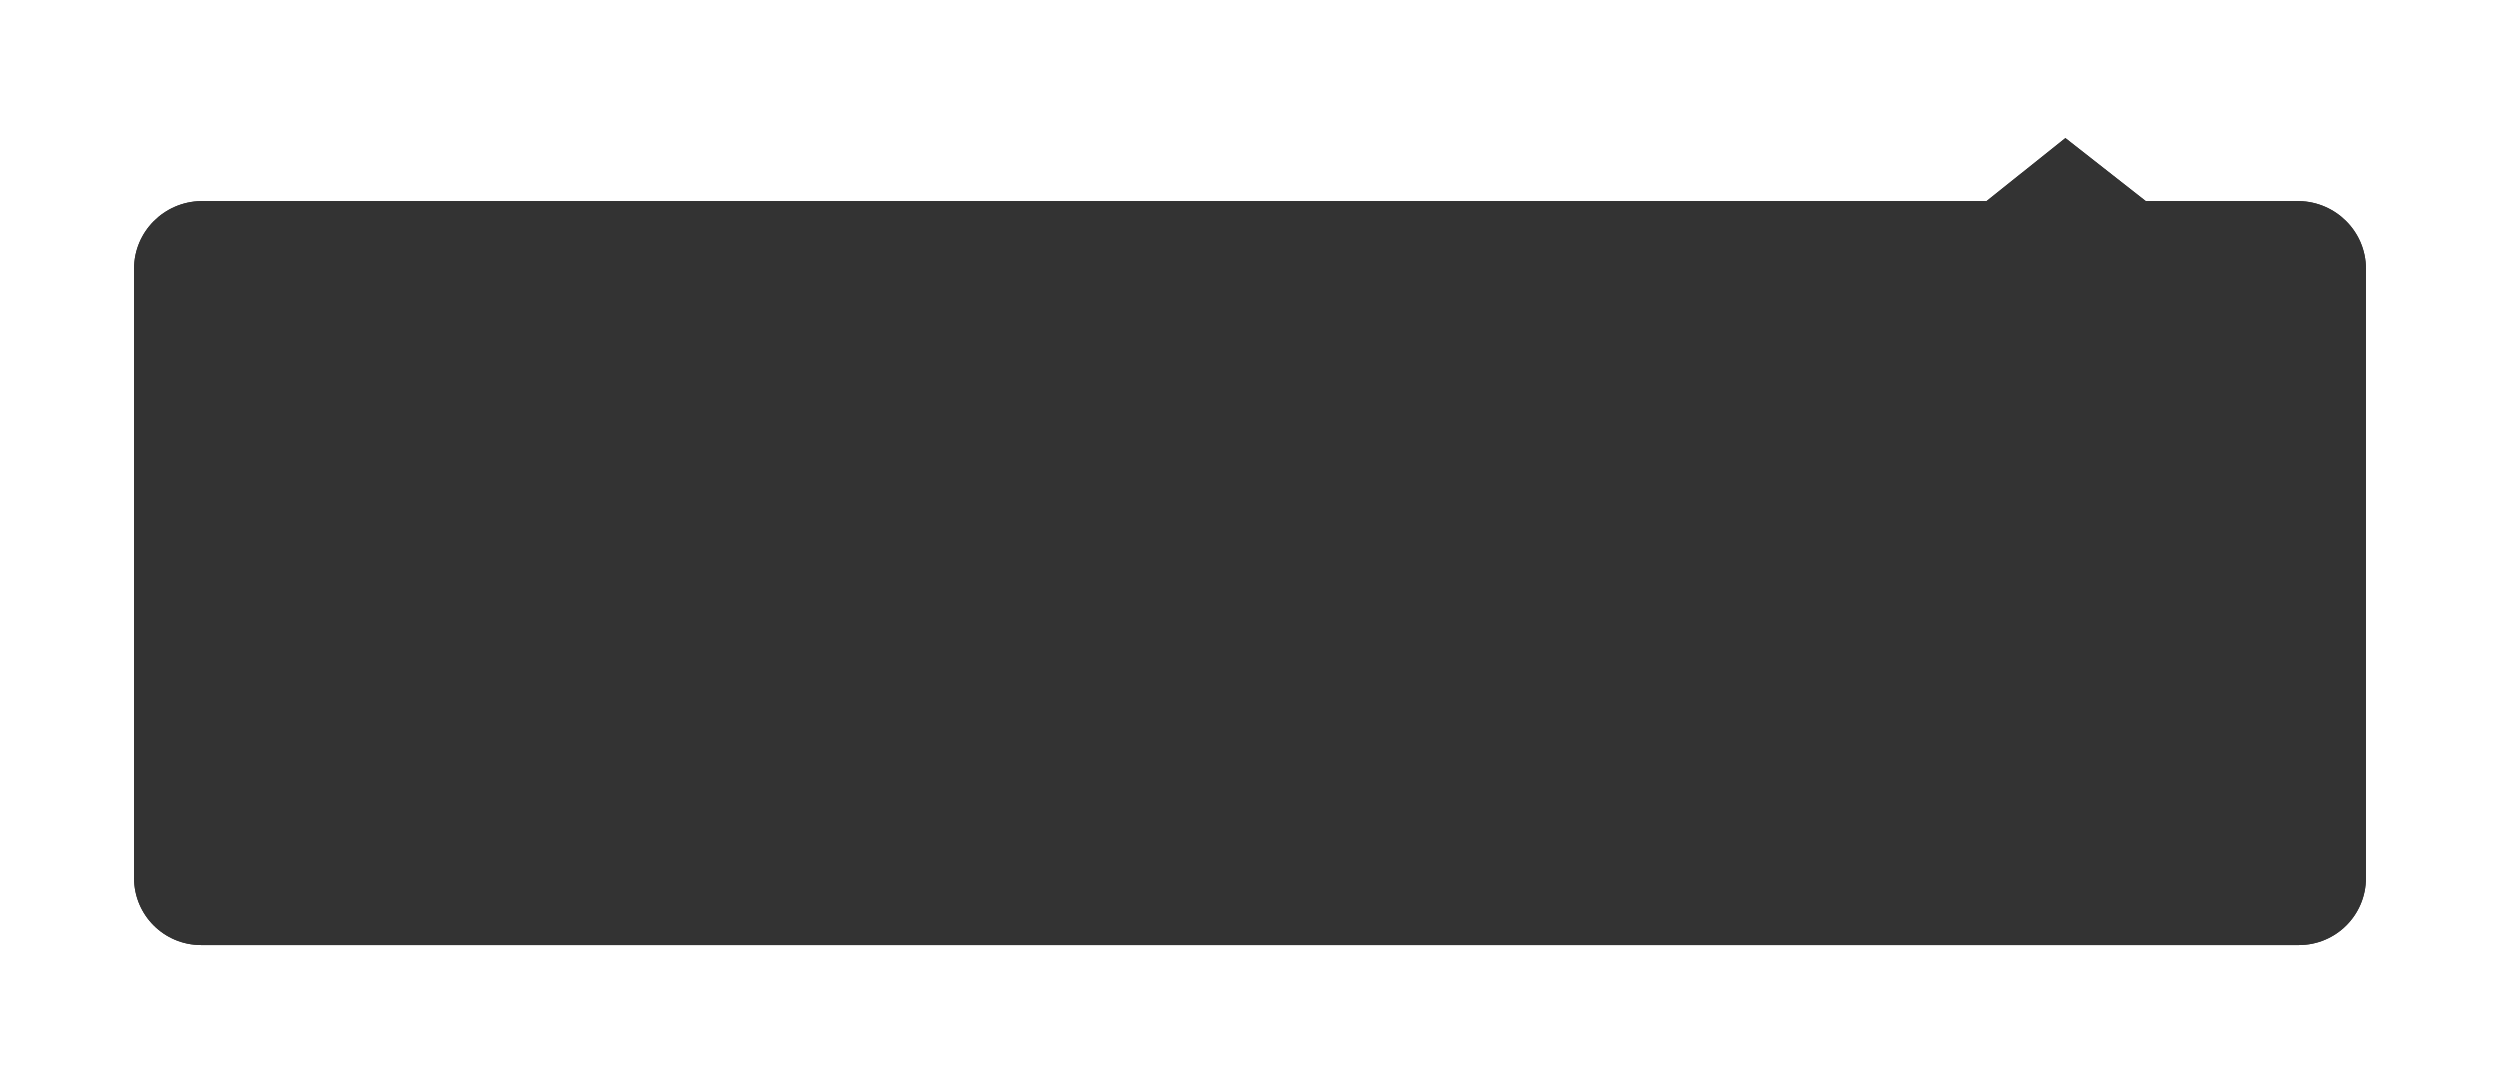 ﻿<?xml version="1.0" encoding="utf-8"?>
<svg version="1.1" xmlns:xlink="http://www.w3.org/1999/xlink" width="373px" height="161px" xmlns="http://www.w3.org/2000/svg">
  <defs>
    <filter x="51px" y="119px" width="373px" height="161px" filterUnits="userSpaceOnUse" id="filter9">
      <feOffset dx="0" dy="0" in="SourceAlpha" result="shadowOffsetInner" />
      <feGaussianBlur stdDeviation="10" in="shadowOffsetInner" result="shadowGaussian" />
      <feComposite in2="shadowGaussian" operator="atop" in="SourceAlpha" result="shadowComposite" />
      <feColorMatrix type="matrix" values="0 0 0 0 0  0 0 0 0 0  0 0 0 0 0  0 0 0 0.098 0  " in="shadowComposite" />
    </filter>
    <g id="widget10">
      <path d="M 323 10  C 328.523 10.095  333 14.572  333 20.095  L 333 111  C 333 116.523  328.523 121  323 121  L 10 121  C 4.477 121  0 116.523  0 111  L 0 20.095  C 0 14.572  4.477 10.095  10 10  L 276.39 10  L 288.156 0.6  L 300.144 10  L 323 10  Z " fill-rule="nonzero" fill="#333333" stroke="none" transform="matrix(1 0 0 1 71 139 )" />
    </g>
  </defs>
  <g transform="matrix(1 0 0 1 -51 -119 )">
    <use xlink:href="#widget10" filter="url(#filter9)" />
    <use xlink:href="#widget10" />
  </g>
</svg>